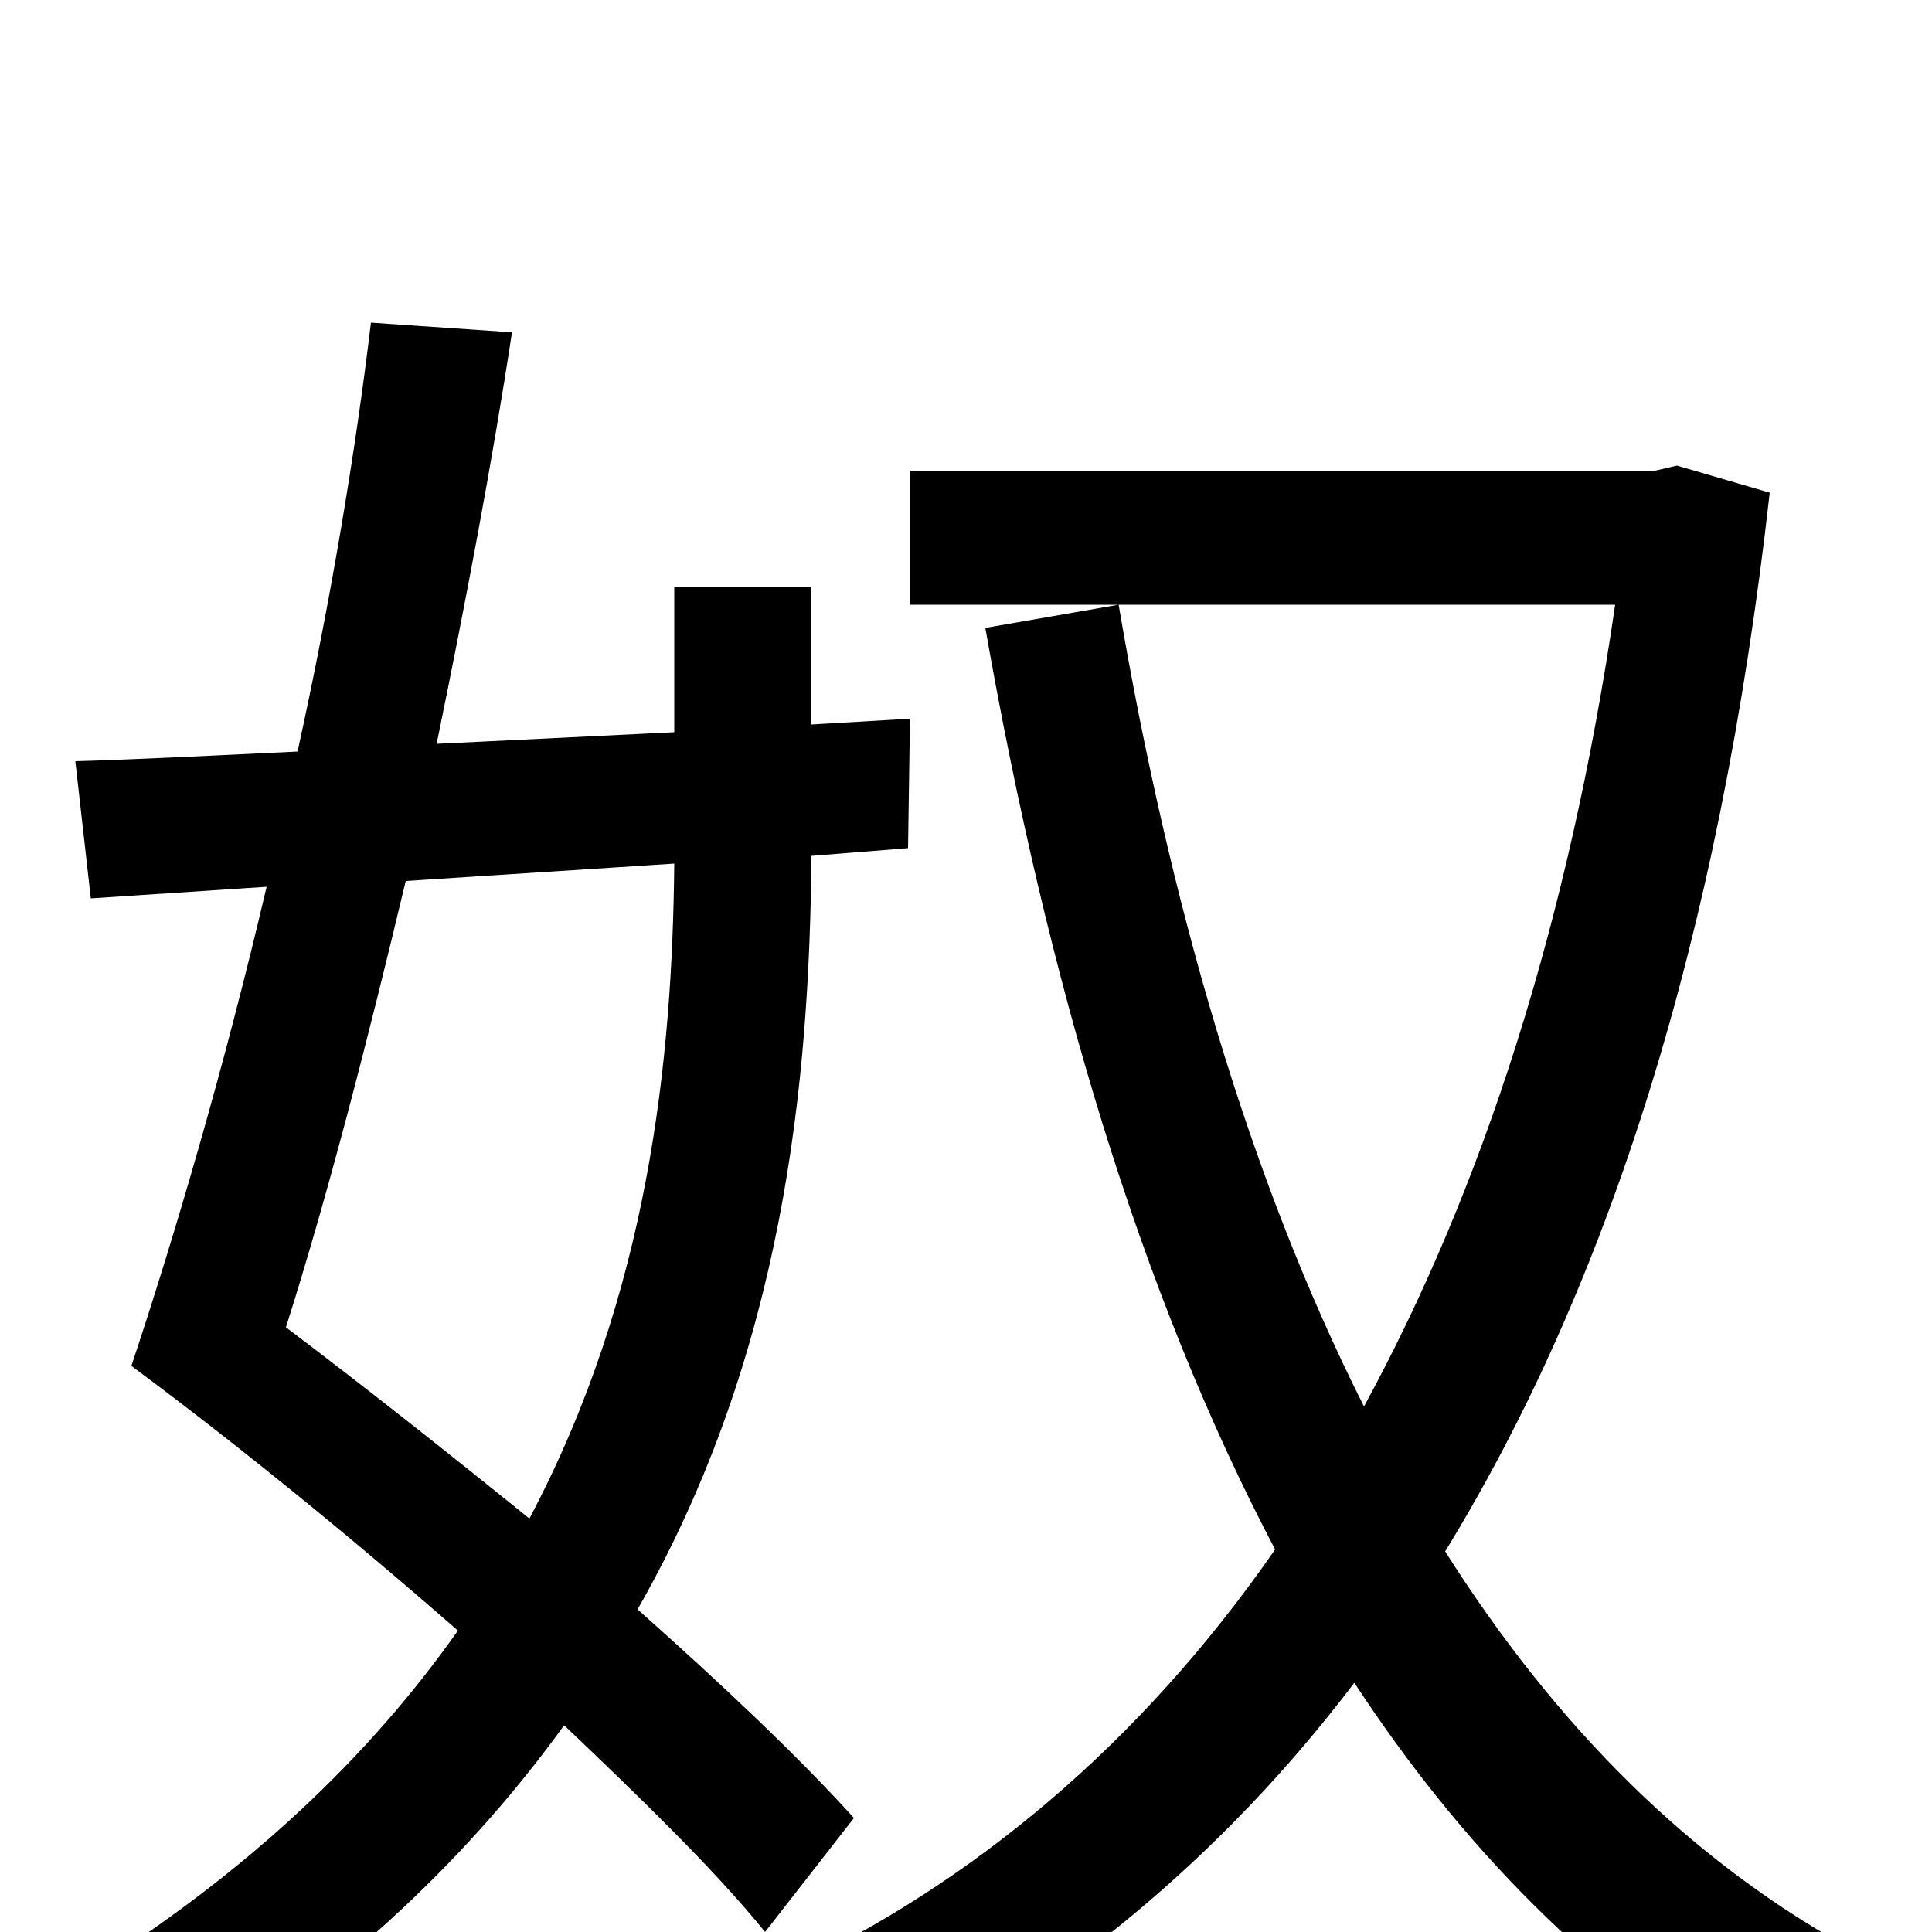 <svg xmlns="http://www.w3.org/2000/svg" viewBox="0 -1000 1000 1000">
	<path fill="#000000" d="M349 -553C348 -452 336 -331 274 -214C232 -248 189 -282 148 -313C169 -379 190 -460 210 -544ZM470 -561L471 -628L420 -625V-696H349V-621L226 -615C241 -688 255 -762 265 -828L192 -833C184 -766 171 -688 154 -611C112 -609 73 -607 39 -606L47 -535L138 -541C116 -447 90 -359 68 -293C122 -253 181 -205 237 -156C192 -92 129 -31 42 23C58 34 82 59 94 75C181 21 245 -42 292 -107C333 -68 371 -31 396 0L442 -59C414 -90 375 -127 330 -167C406 -300 419 -441 420 -557ZM868 -759L855 -756H471V-687H836C812 -522 767 -384 706 -272C646 -391 605 -534 579 -687L510 -675C542 -493 590 -331 660 -198C590 -97 503 -25 407 20C424 34 444 60 455 78C548 30 632 -38 701 -129C756 -45 824 25 907 74C919 53 943 26 962 11C875 -36 805 -107 748 -197C832 -334 890 -513 916 -745Z"/>
</svg>